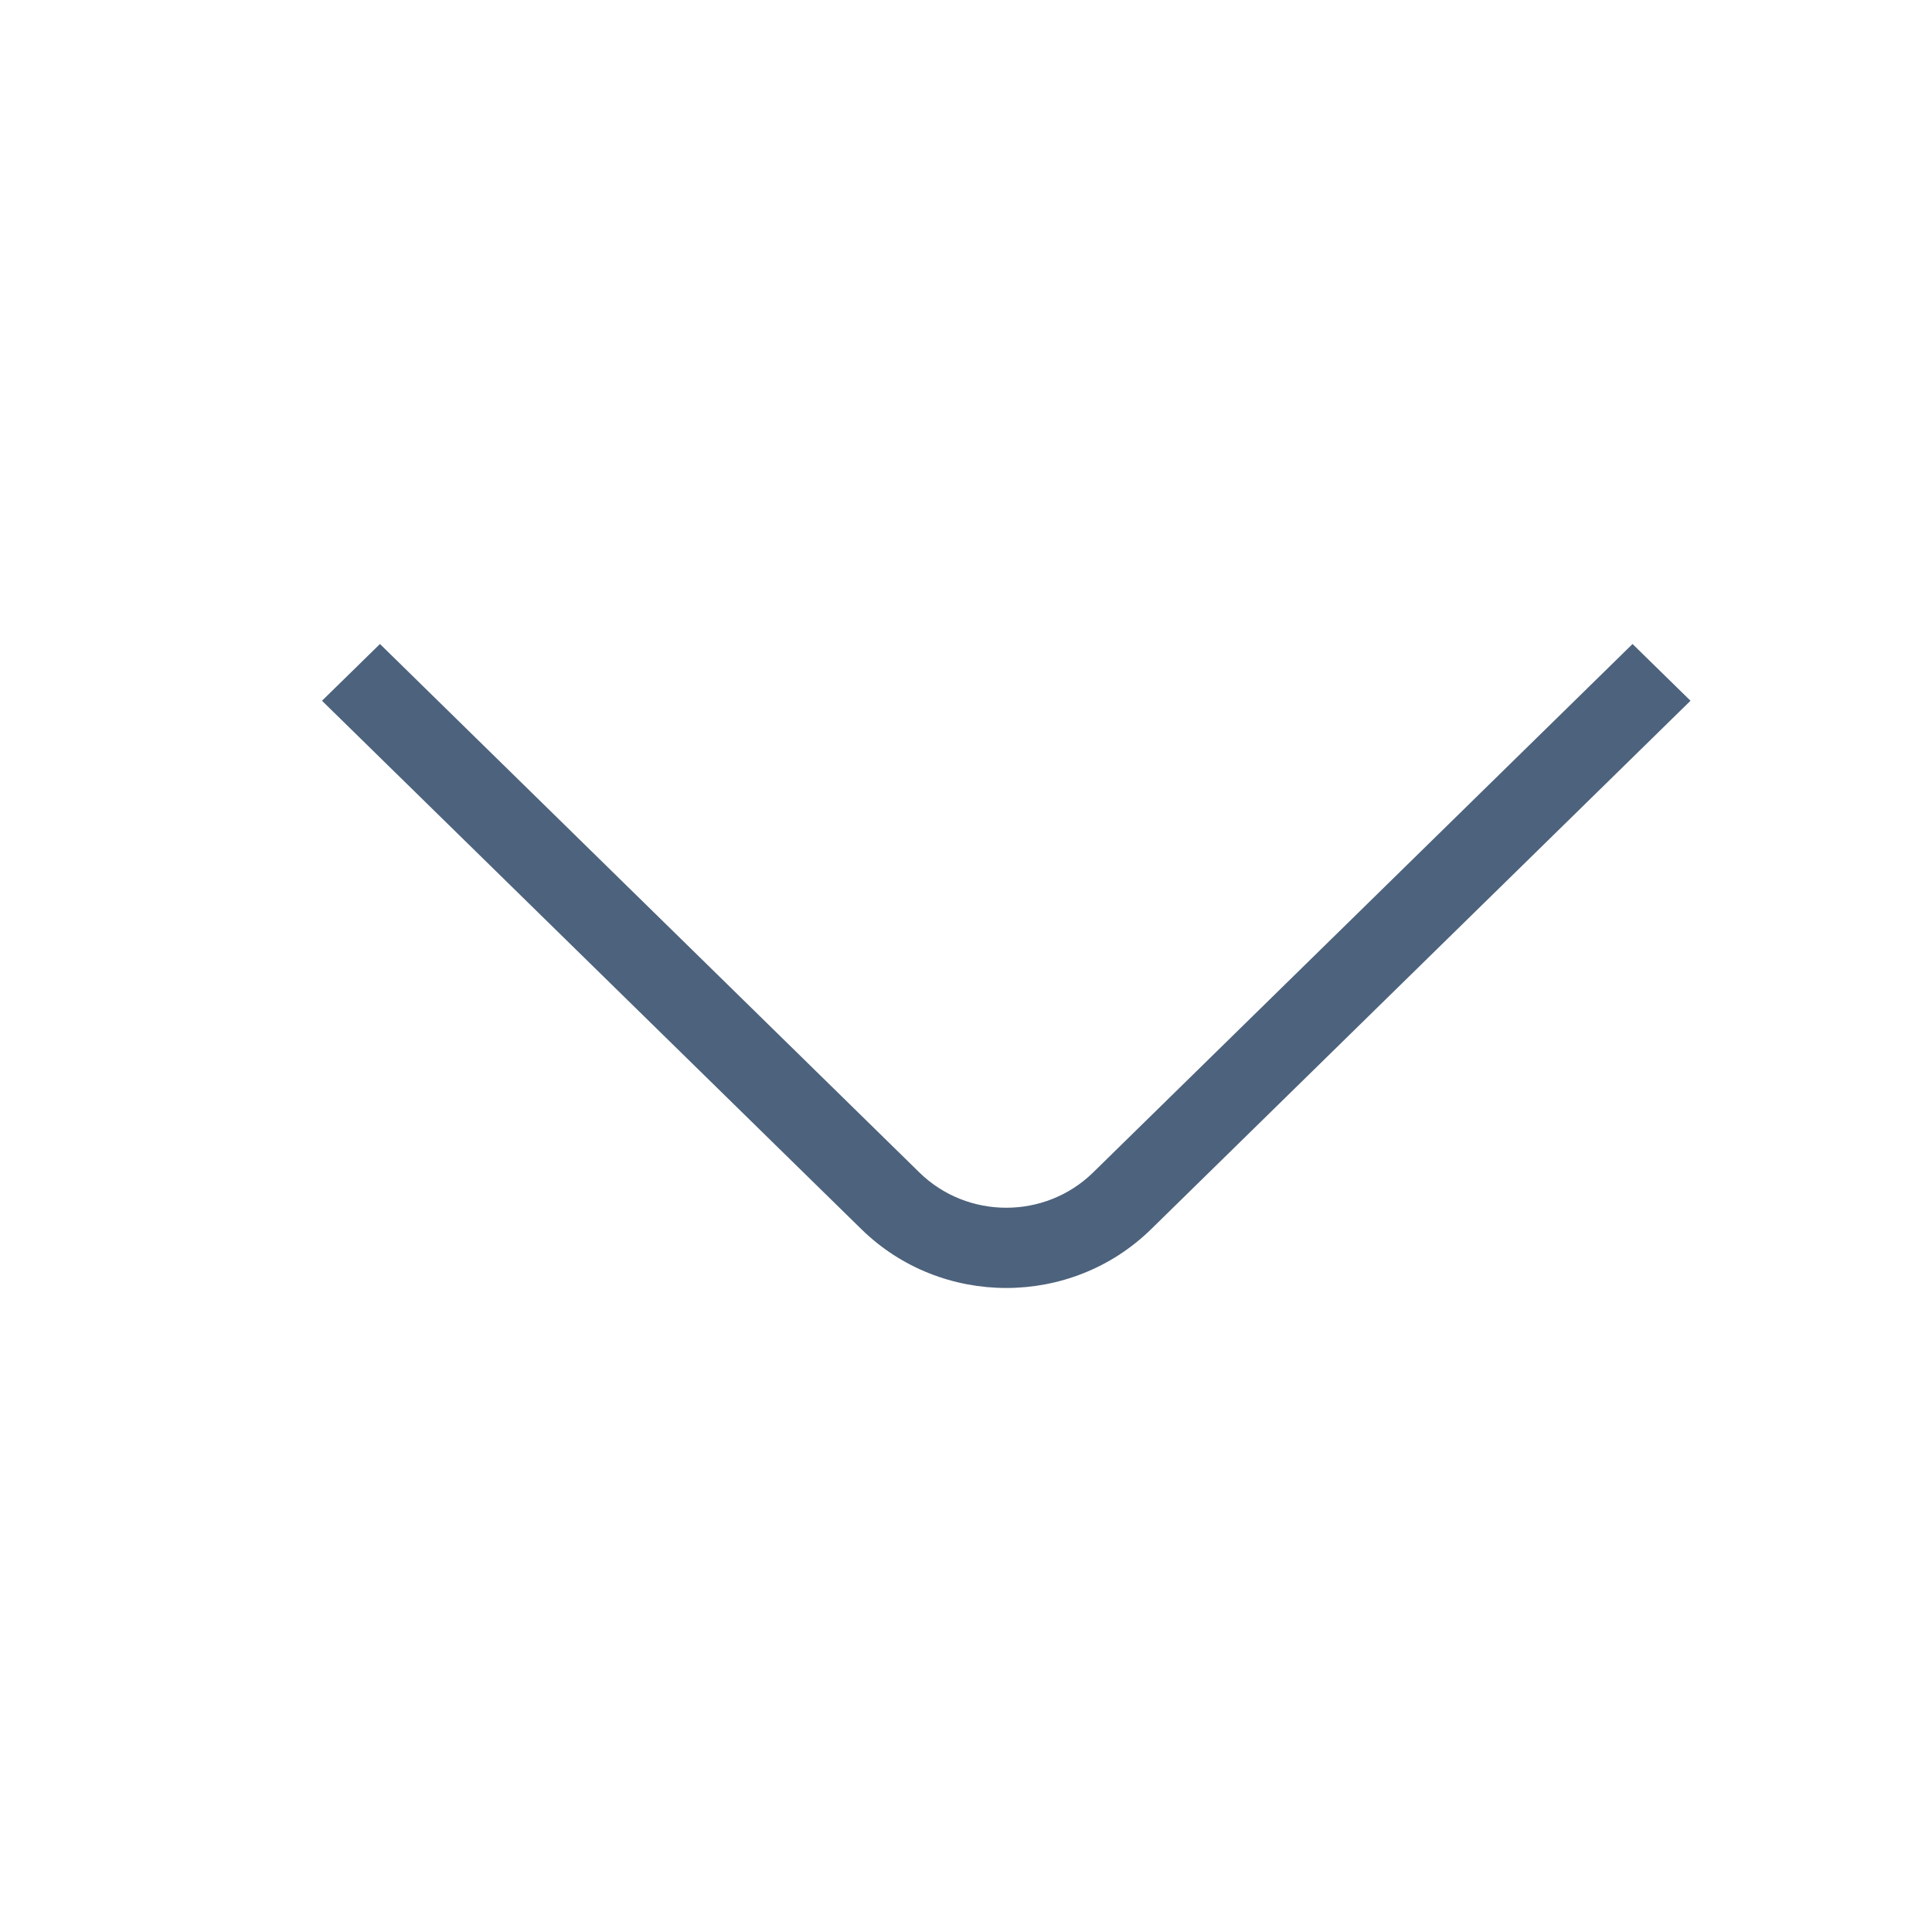 <svg width="24" height="24" viewBox="0 0 24 24" fill="none" xmlns="http://www.w3.org/2000/svg">
<path fill-rule="evenodd" clip-rule="evenodd" d="M13.579 14.565C12.983 15.149 12.017 15.149 11.421 14.565L4.72 8L4 8.705L10.701 15.27C11.695 16.243 13.305 16.243 14.299 15.27L21 8.705L20.28 8L13.579 14.565Z" fill="#4D627C"/>
</svg>
